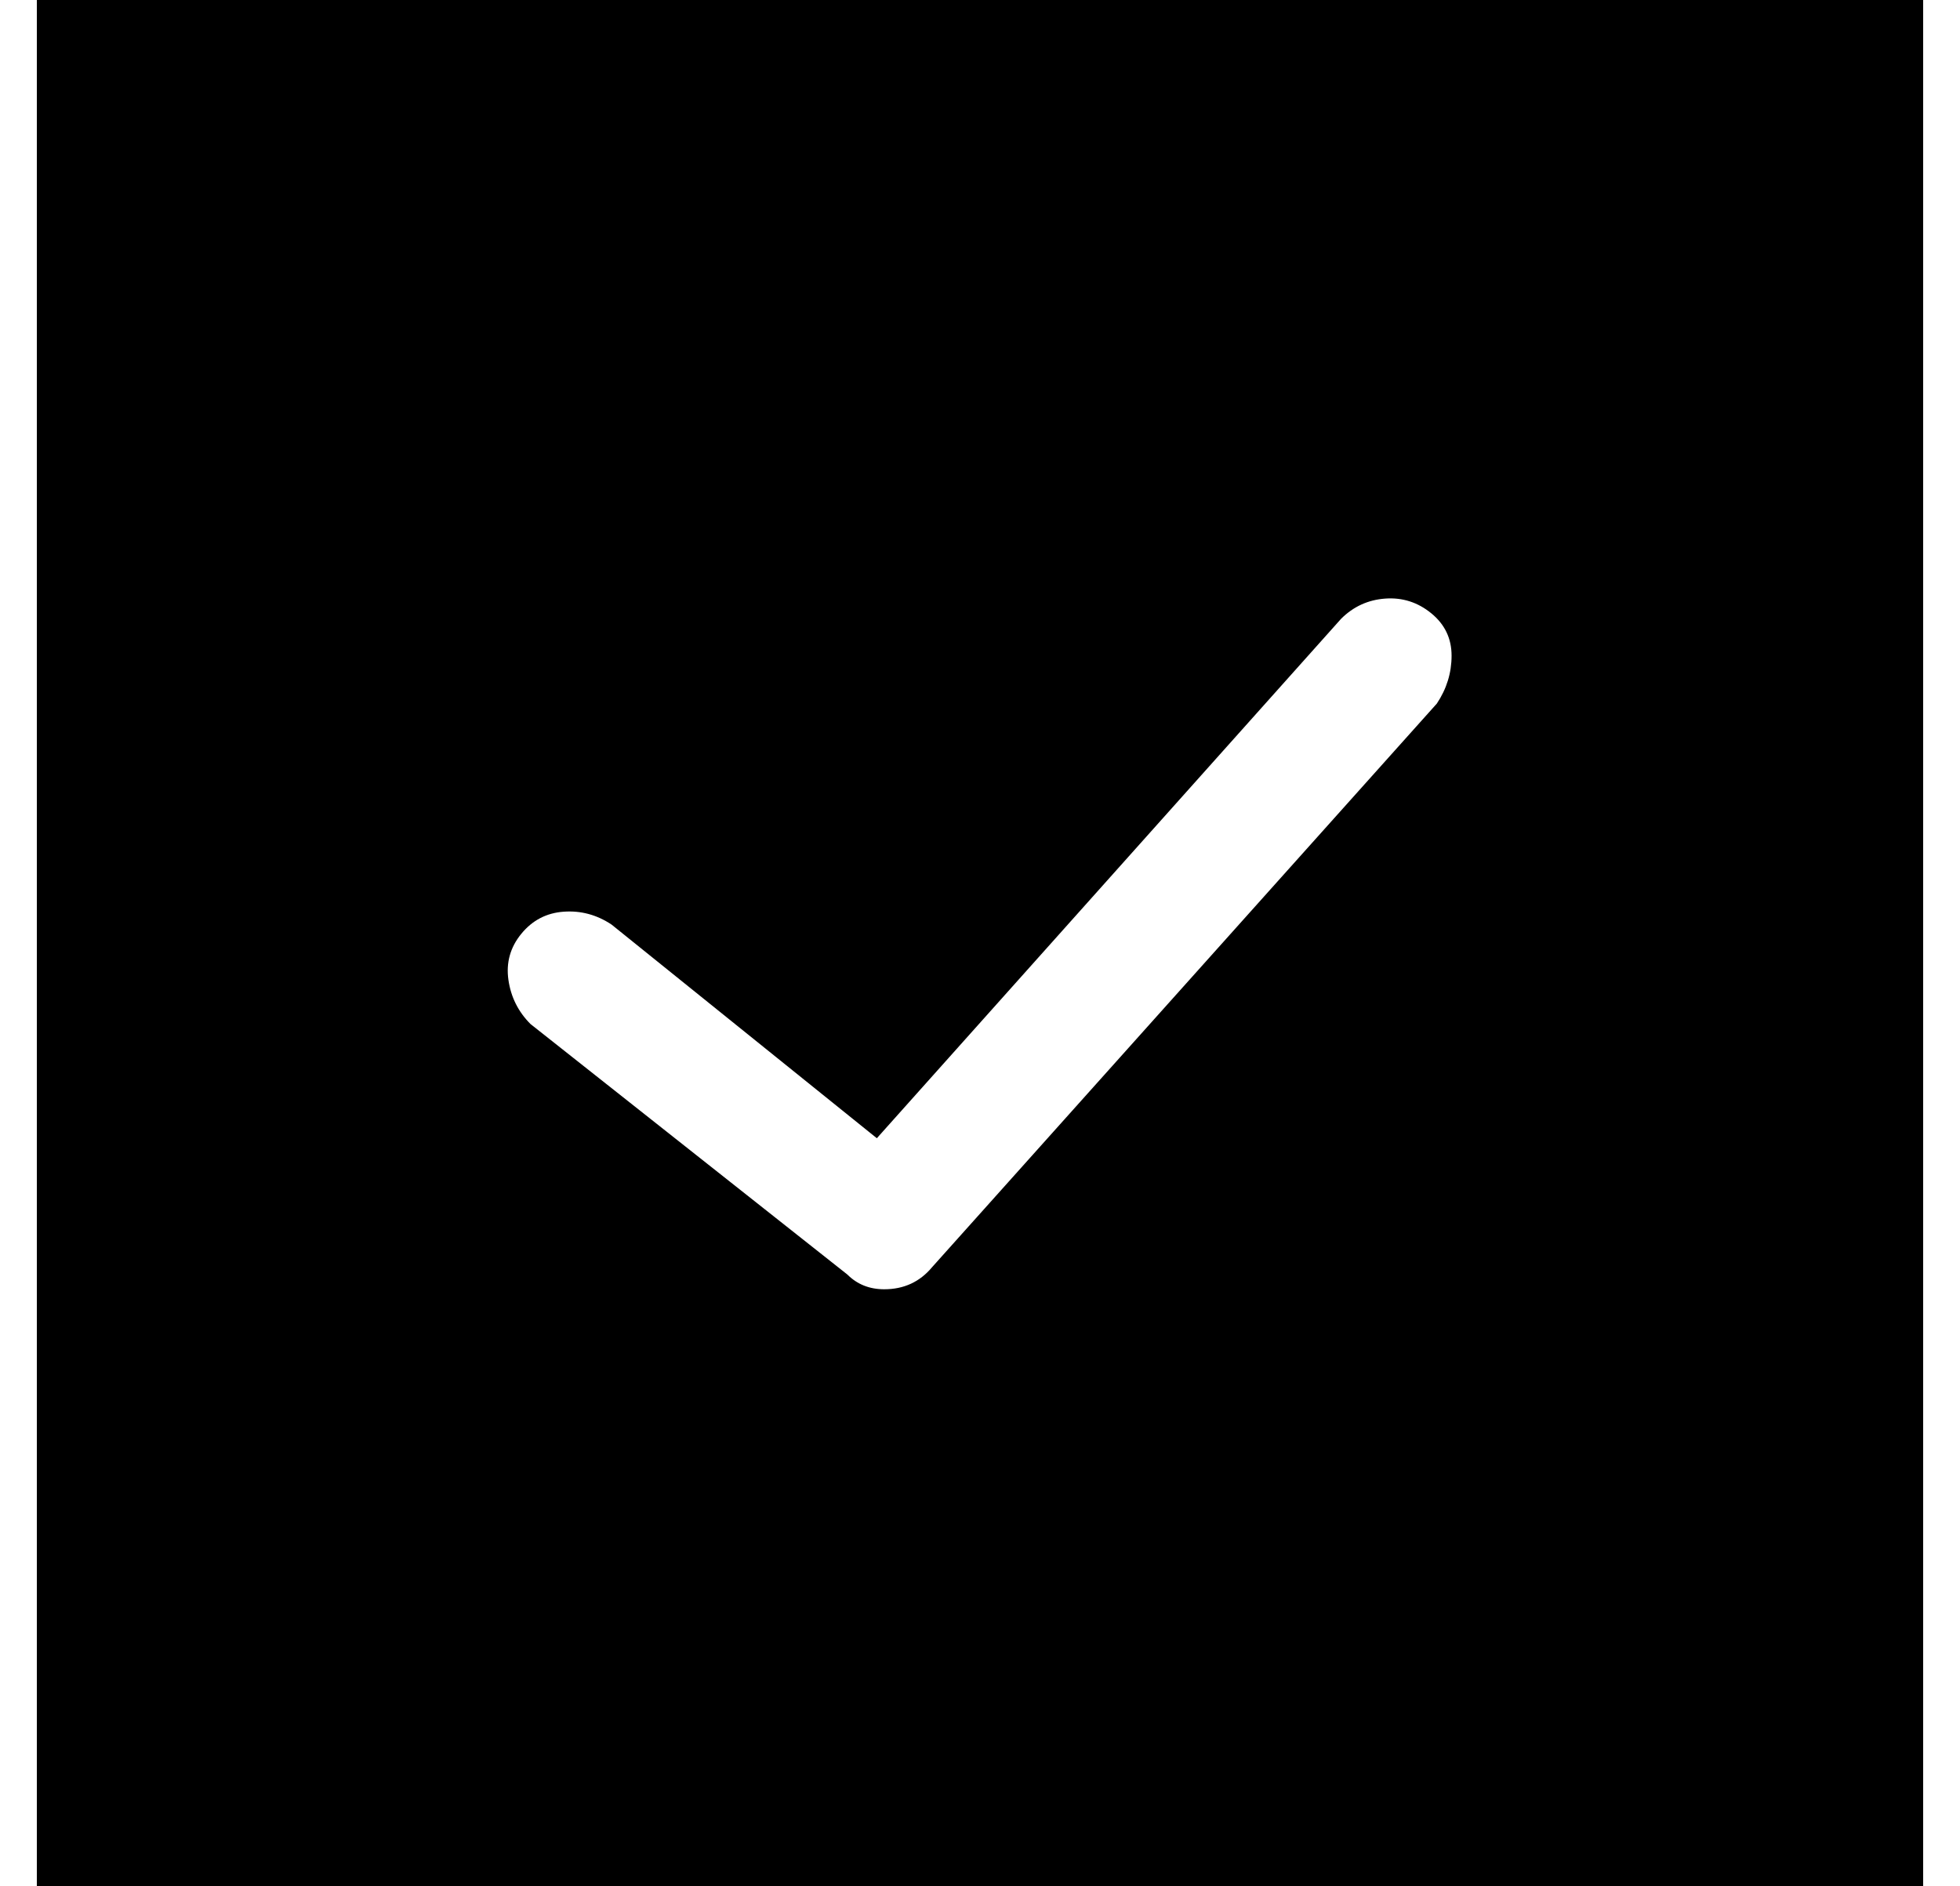 <?xml version="1.0" standalone="no"?>
<!DOCTYPE svg PUBLIC "-//W3C//DTD SVG 1.1//EN" "http://www.w3.org/Graphics/SVG/1.1/DTD/svg11.dtd" >
<svg xmlns="http://www.w3.org/2000/svg" xmlns:xlink="http://www.w3.org/1999/xlink" version="1.1" viewBox="-10 0 532 512">
  <g transform="matrix(1 0 0 -1 0 448)">
   <path fill="currentColor"
d="M0 448h512v-512h-512v512zM380 257q4 6 4 13t-5.5 11.5t-12.5 4t-12 -5.5l-126 -141l-72 58q-6 4 -13 3.5t-11.5 -6t-3.5 -12.5t6 -12l86 -68q4 -4 10 -4q8 0 13 6z" />
  </g>

</svg>
